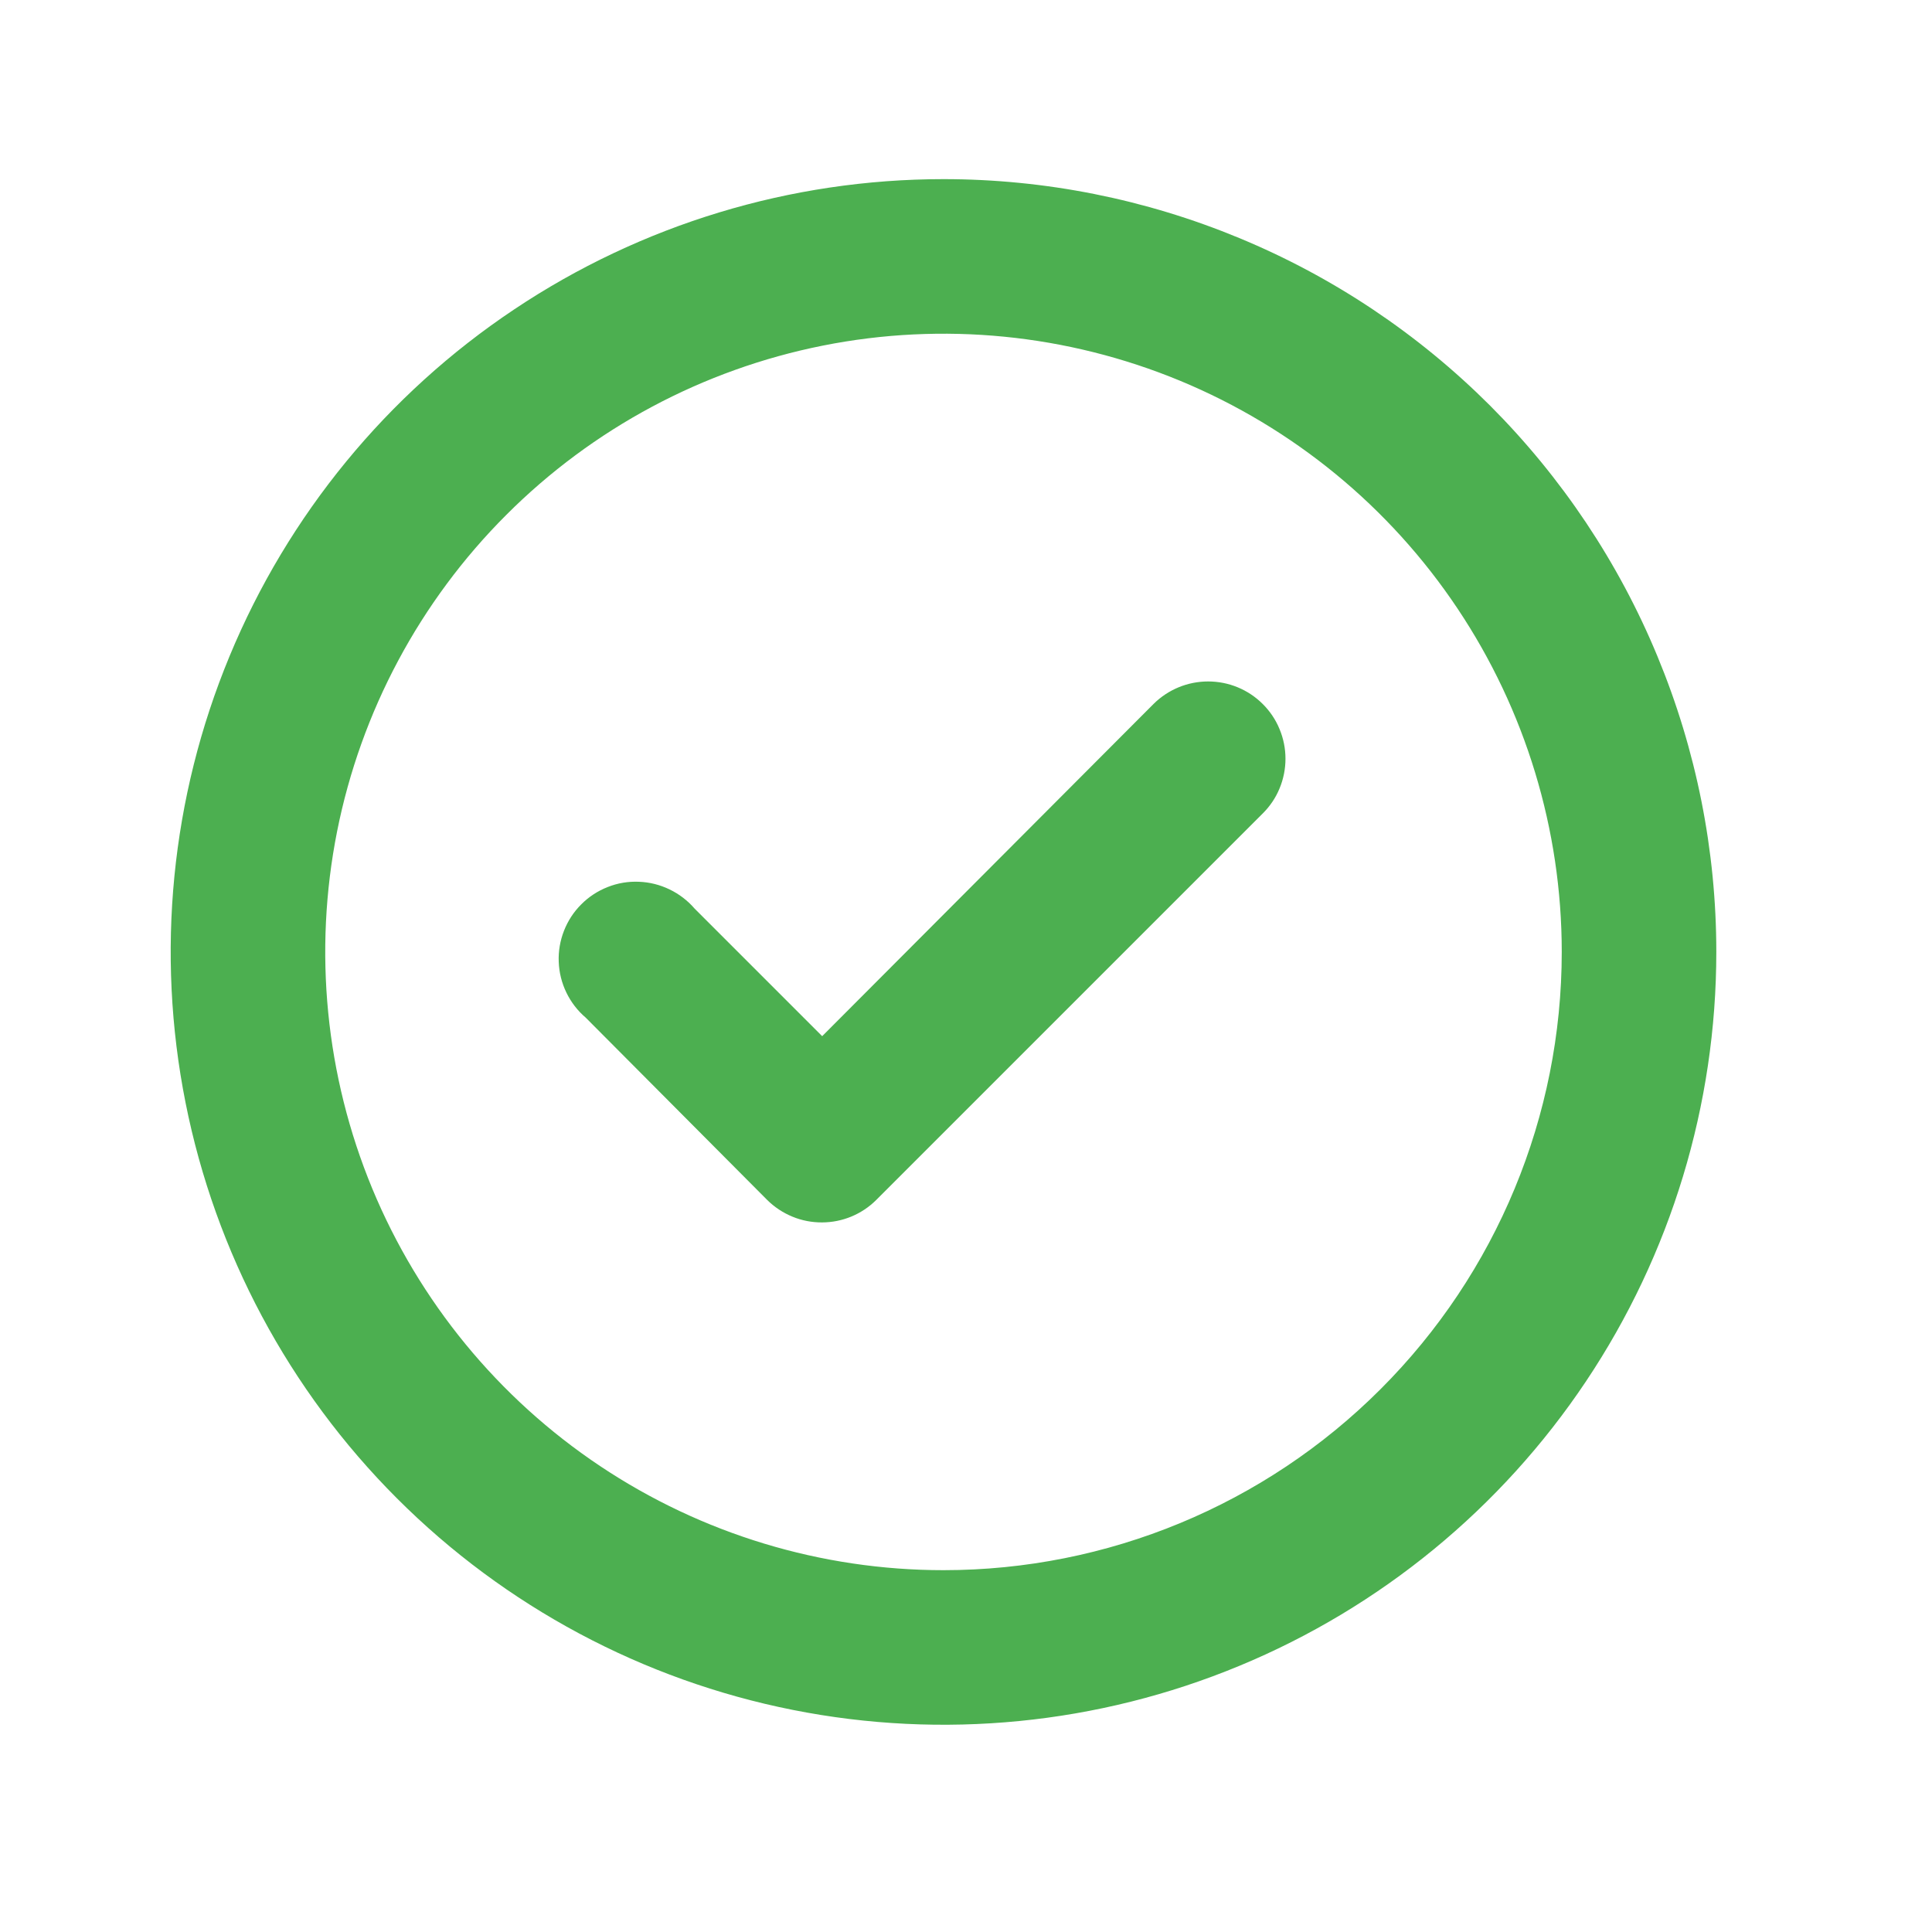 <svg width="25" height="25" viewBox="0 0 25 25" fill="none" xmlns="http://www.w3.org/2000/svg">
<path d="M14.928 9.108L10.639 13.408L8.989 11.758C8.899 11.654 8.789 11.569 8.664 11.509C8.54 11.449 8.405 11.415 8.268 11.41C8.13 11.404 7.992 11.427 7.864 11.478C7.736 11.528 7.619 11.604 7.522 11.702C7.424 11.799 7.348 11.916 7.298 12.044C7.248 12.172 7.224 12.31 7.23 12.447C7.235 12.585 7.269 12.72 7.329 12.844C7.389 12.968 7.474 13.079 7.579 13.168L9.928 15.528C10.022 15.621 10.133 15.694 10.255 15.744C10.376 15.794 10.507 15.819 10.639 15.818C10.901 15.817 11.152 15.713 11.338 15.528L16.338 10.528C16.432 10.435 16.507 10.325 16.557 10.203C16.608 10.081 16.634 9.95 16.634 9.818C16.634 9.686 16.608 9.556 16.557 9.434C16.507 9.312 16.432 9.201 16.338 9.108C16.151 8.922 15.898 8.818 15.633 8.818C15.369 8.818 15.116 8.922 14.928 9.108ZM12.209 2.318C10.231 2.318 8.297 2.905 6.653 4.004C5.008 5.102 3.727 6.664 2.97 8.492C2.213 10.319 2.015 12.329 2.401 14.269C2.787 16.209 3.739 17.991 5.137 19.389C6.536 20.788 8.318 21.74 10.258 22.126C12.197 22.512 14.208 22.314 16.035 21.557C17.863 20.8 19.424 19.519 20.523 17.874C21.622 16.23 22.209 14.296 22.209 12.318C22.209 11.005 21.95 9.705 21.447 8.492C20.945 7.278 20.208 6.176 19.28 5.247C18.351 4.319 17.249 3.582 16.035 3.08C14.822 2.577 13.522 2.318 12.209 2.318ZM12.209 20.318C10.626 20.318 9.08 19.849 7.764 18.97C6.448 18.091 5.423 16.842 4.817 15.38C4.212 13.918 4.054 12.309 4.362 10.758C4.671 9.206 5.433 7.78 6.552 6.662C7.67 5.543 9.096 4.781 10.648 4.472C12.2 4.163 13.808 4.322 15.27 4.927C16.732 5.533 17.981 6.558 18.86 7.874C19.739 9.189 20.209 10.736 20.209 12.318C20.209 14.44 19.366 16.475 17.865 17.975C16.365 19.476 14.33 20.318 12.209 20.318Z" fill="#4CAF50"/>
</svg>
